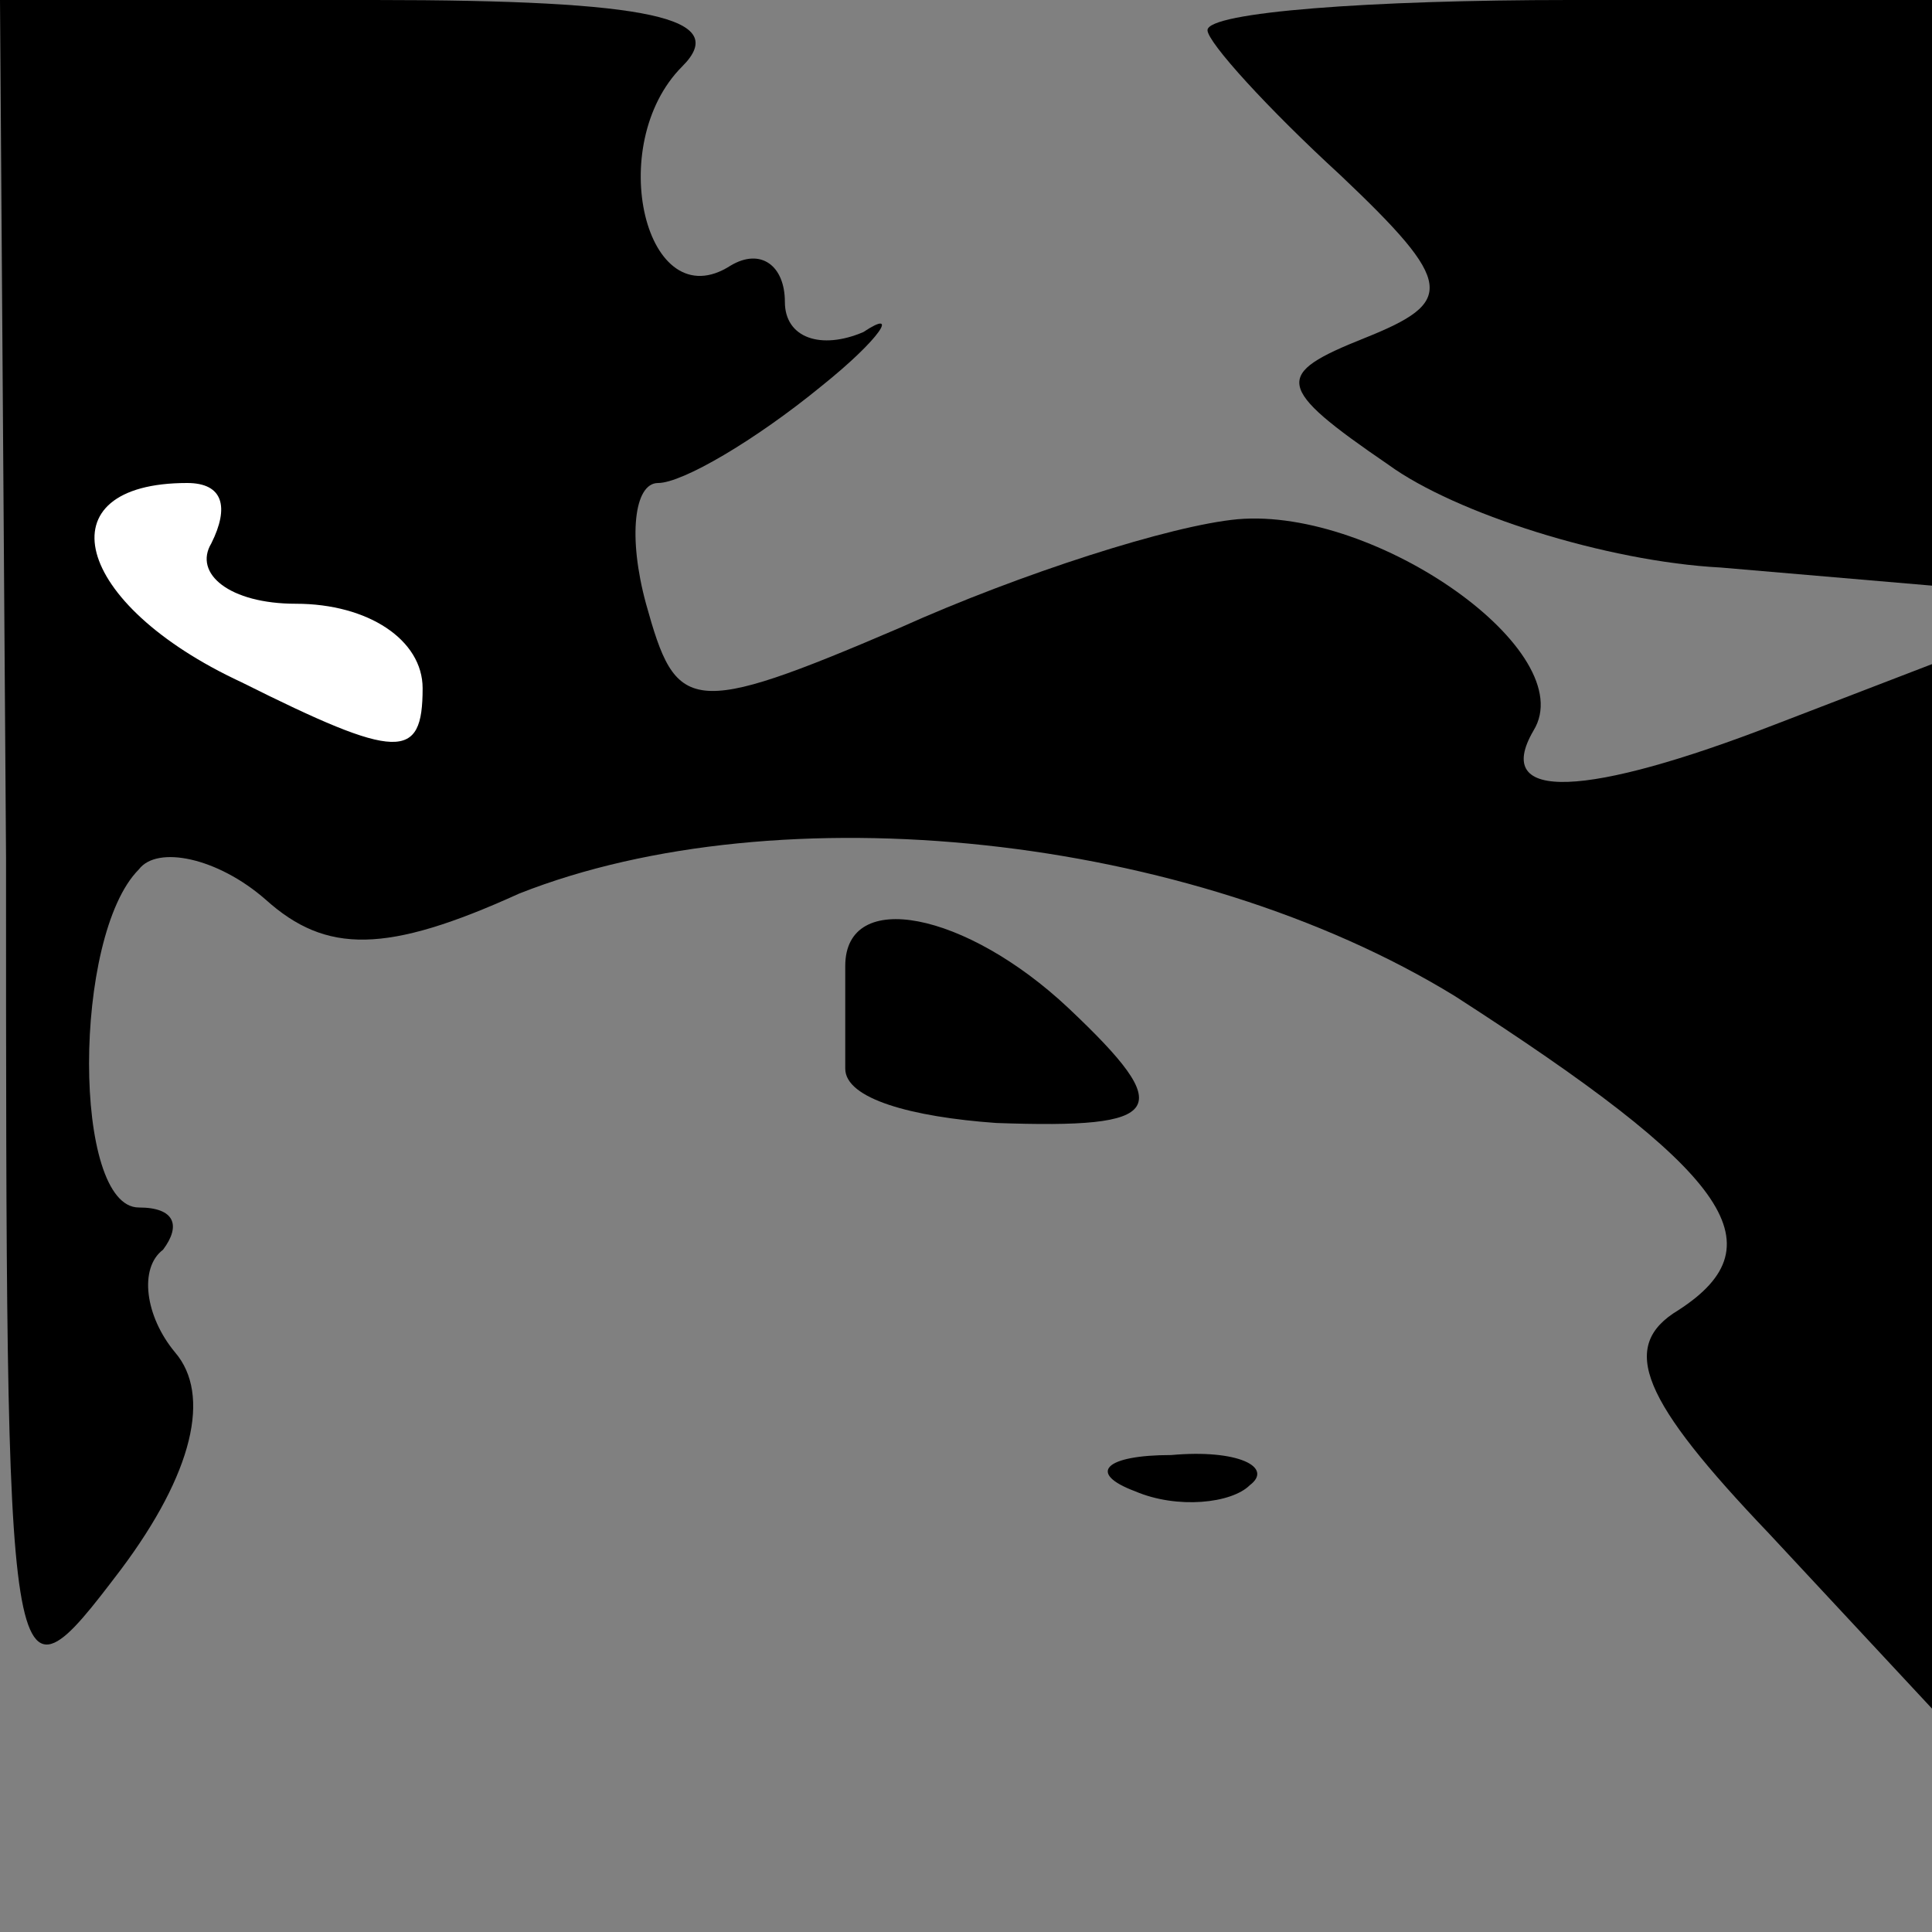 <?xml version="1.0" standalone="no"?>
<!DOCTYPE svg PUBLIC "-//W3C//DTD SVG 20010904//EN"
 "http://www.w3.org/TR/2001/REC-SVG-20010904/DTD/svg10.dtd">
<svg version="1.0" xmlns="http://www.w3.org/2000/svg"
 width="32pt" height="32pt" viewBox="0 0 32 32"
 preserveAspectRatio="xMidYMid meet">
<rect x="0" y="0" width="32" height="32" fill="#808080" stroke="none"/>
<g transform="translate(0,32) scale(0.1,-0.1)"
fill="#000000" stroke="none">
<path fill="#000000" stroke="none" d="M1 178 c0 -142 0 -143 19 -118 12 16
15 29 9 36 -5 6 -6 14 -2 17 3 4 2 7 -4 7 -11 0 -11 45 0 56 3 4 13 2 21 -5
10 -9 20 -9 42 1 43 17 111 10 155 -17 45 -29 54 -41 37 -52 -10 -6 -6 -15 15
-37 l27 -29 0 86 0 87 -26 -10 c-31 -12 -47 -13 -40 -1 8 13 -26 37 -49 35
-11 -1 -36 -9 -56 -18 -35 -15 -37 -14 -42 4 -3 11 -2 20 2 20 4 0 16 7 27 16
10 8 13 13 7 9 -7 -3 -13 -1 -13 5 0 6 -4 9 -9 6 -14 -9 -21 20 -8 33 8 8 -5
11 -51 11 l-62 0 1 -142z"/>
<path fill="#ffffff" stroke="none" d="M35 230 c-3 -5 3 -10 14 -10 12 0 21
-6 21 -14 0 -12 -4 -12 -30 1 -28 13 -33 33 -9 33 6 0 7 -4 4 -10z"/>
<path fill="#000000" stroke="none" d="M200 315 c0 -2 10 -13 22 -24 19 -18
19 -21 4 -27 -15 -6 -15 -8 4 -21 11 -8 36 -16 55 -17 l35 -3 0 48 0 49 -60 0
c-33 0 -60 -2 -60 -5z"/>
<path fill="#000000" stroke="none" d="M140 160 c0 -5 0 -13 0 -17 0 -5 11 -8
25 -9 28 -1 30 2 12 19 -17 16 -37 20 -37 7z"/>
<path fill="#000000" stroke="none" d="M188 73 c7 -3 16 -2 19 1 4 3 -2 6 -13
5 -11 0 -14 -3 -6 -6z"/>
</g>
</svg>
